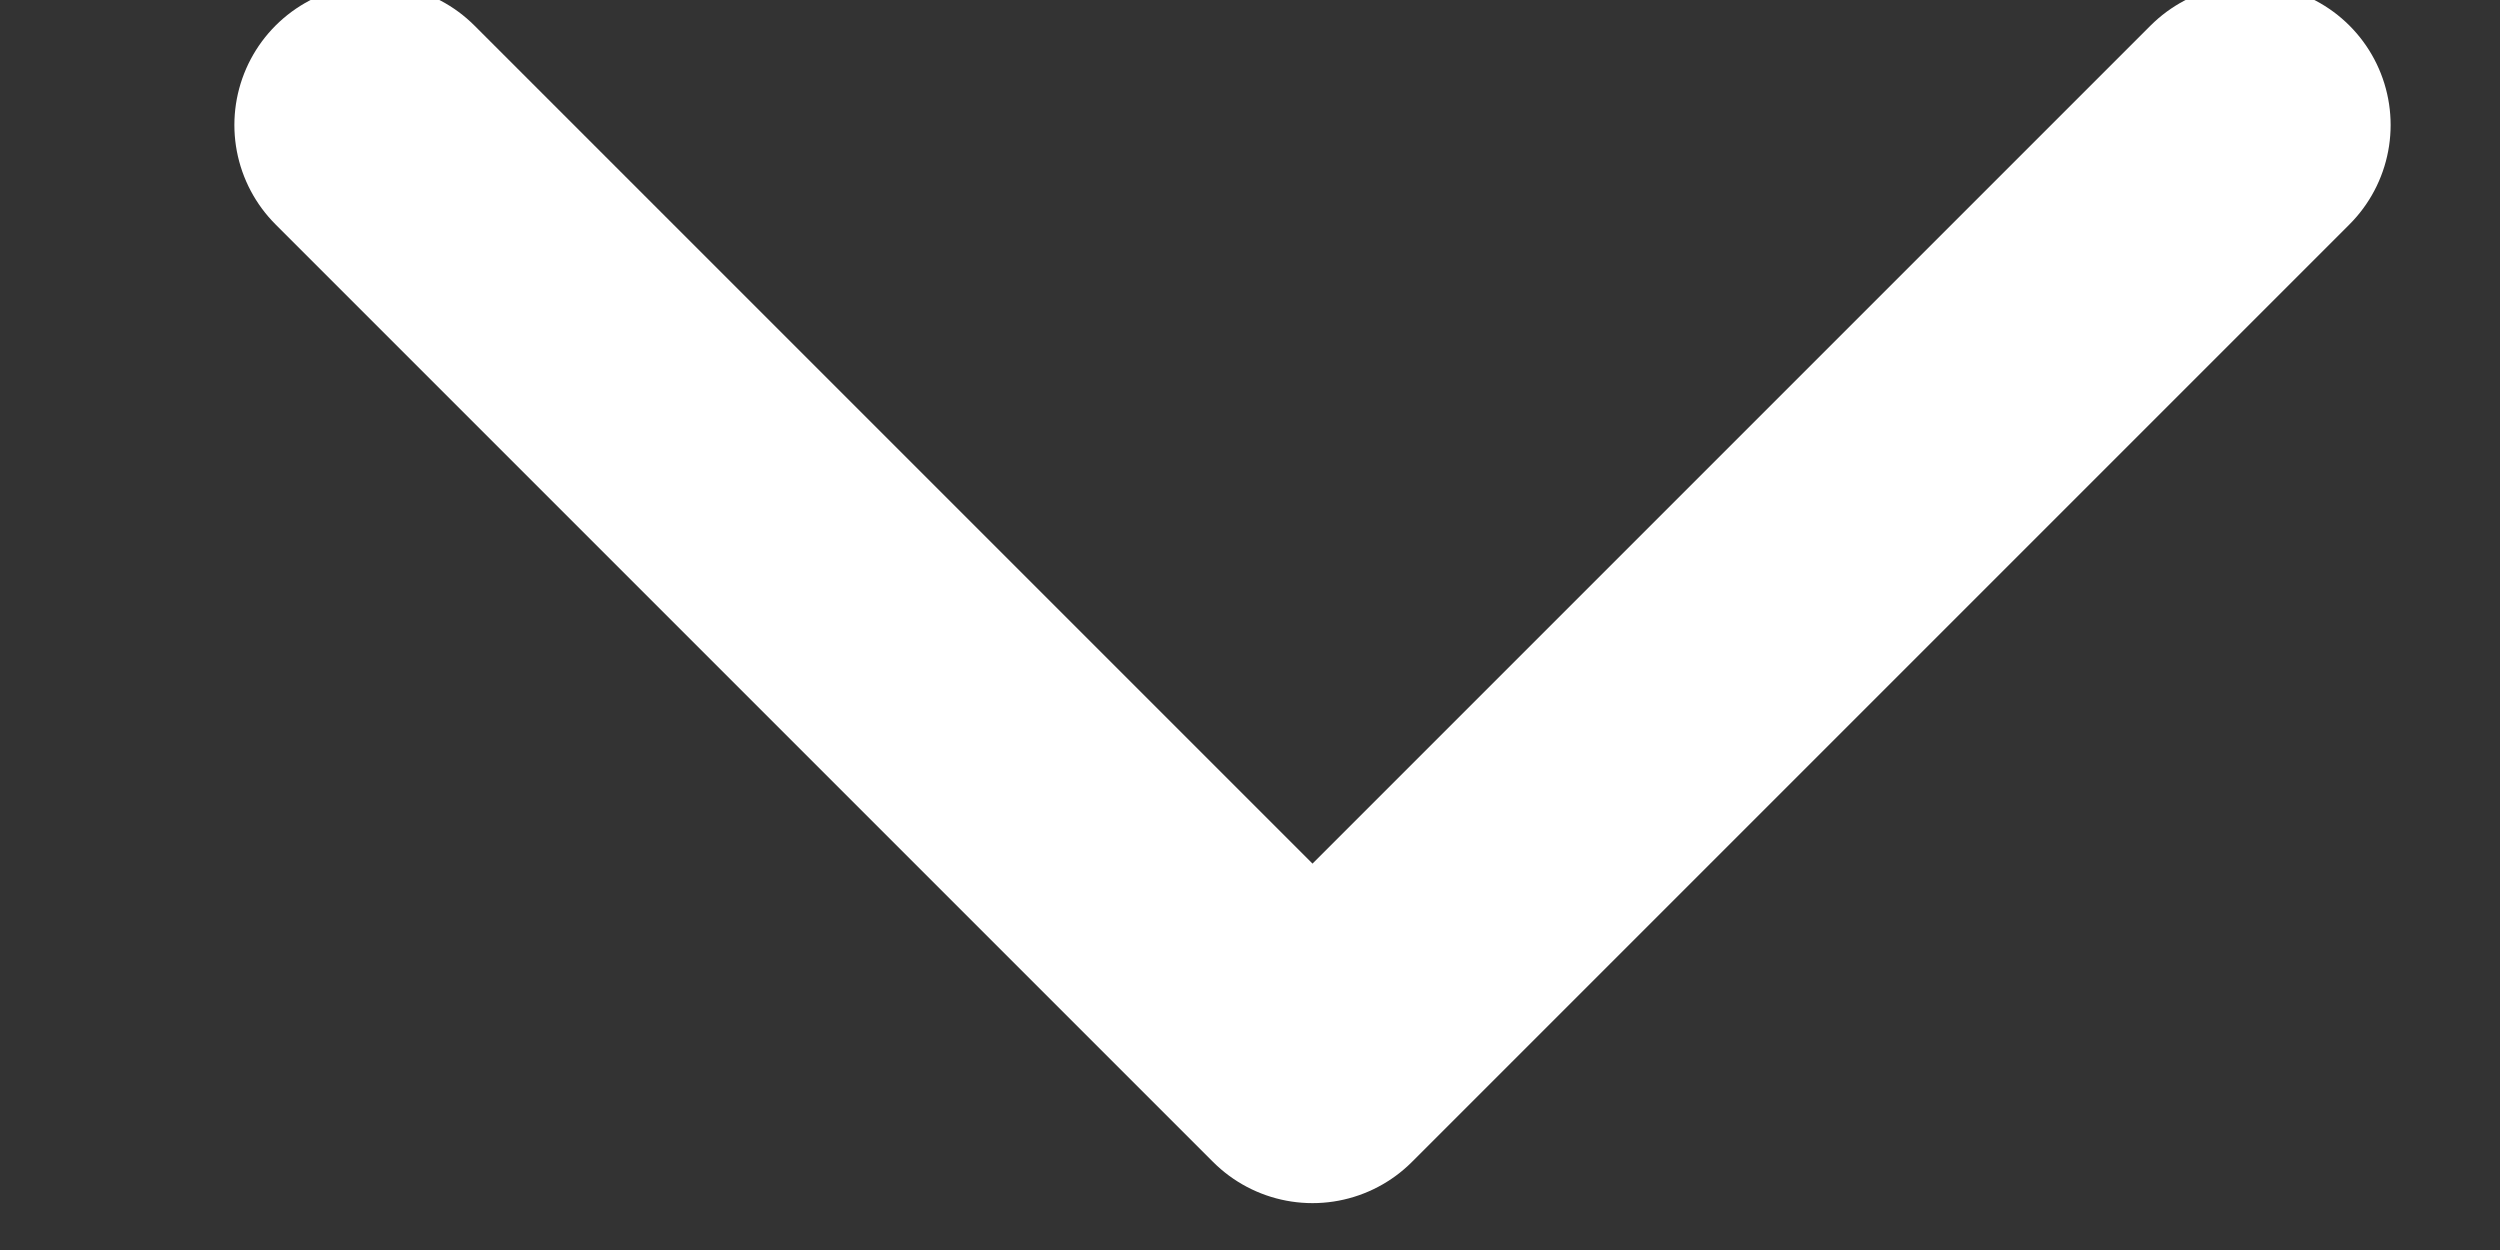 <svg width="10" height="5" viewBox="0 0 10 5" fill="none" xmlns="http://www.w3.org/2000/svg">
<rect x="0" y="0" width="10" height="5" fill="#333333" stroke="none"/>
<path d="M9 0.5L5.25 4.25L1.5 0.5" stroke="white" stroke-width="1.125" stroke-linecap="round" stroke-linejoin="round"/>
</svg>
